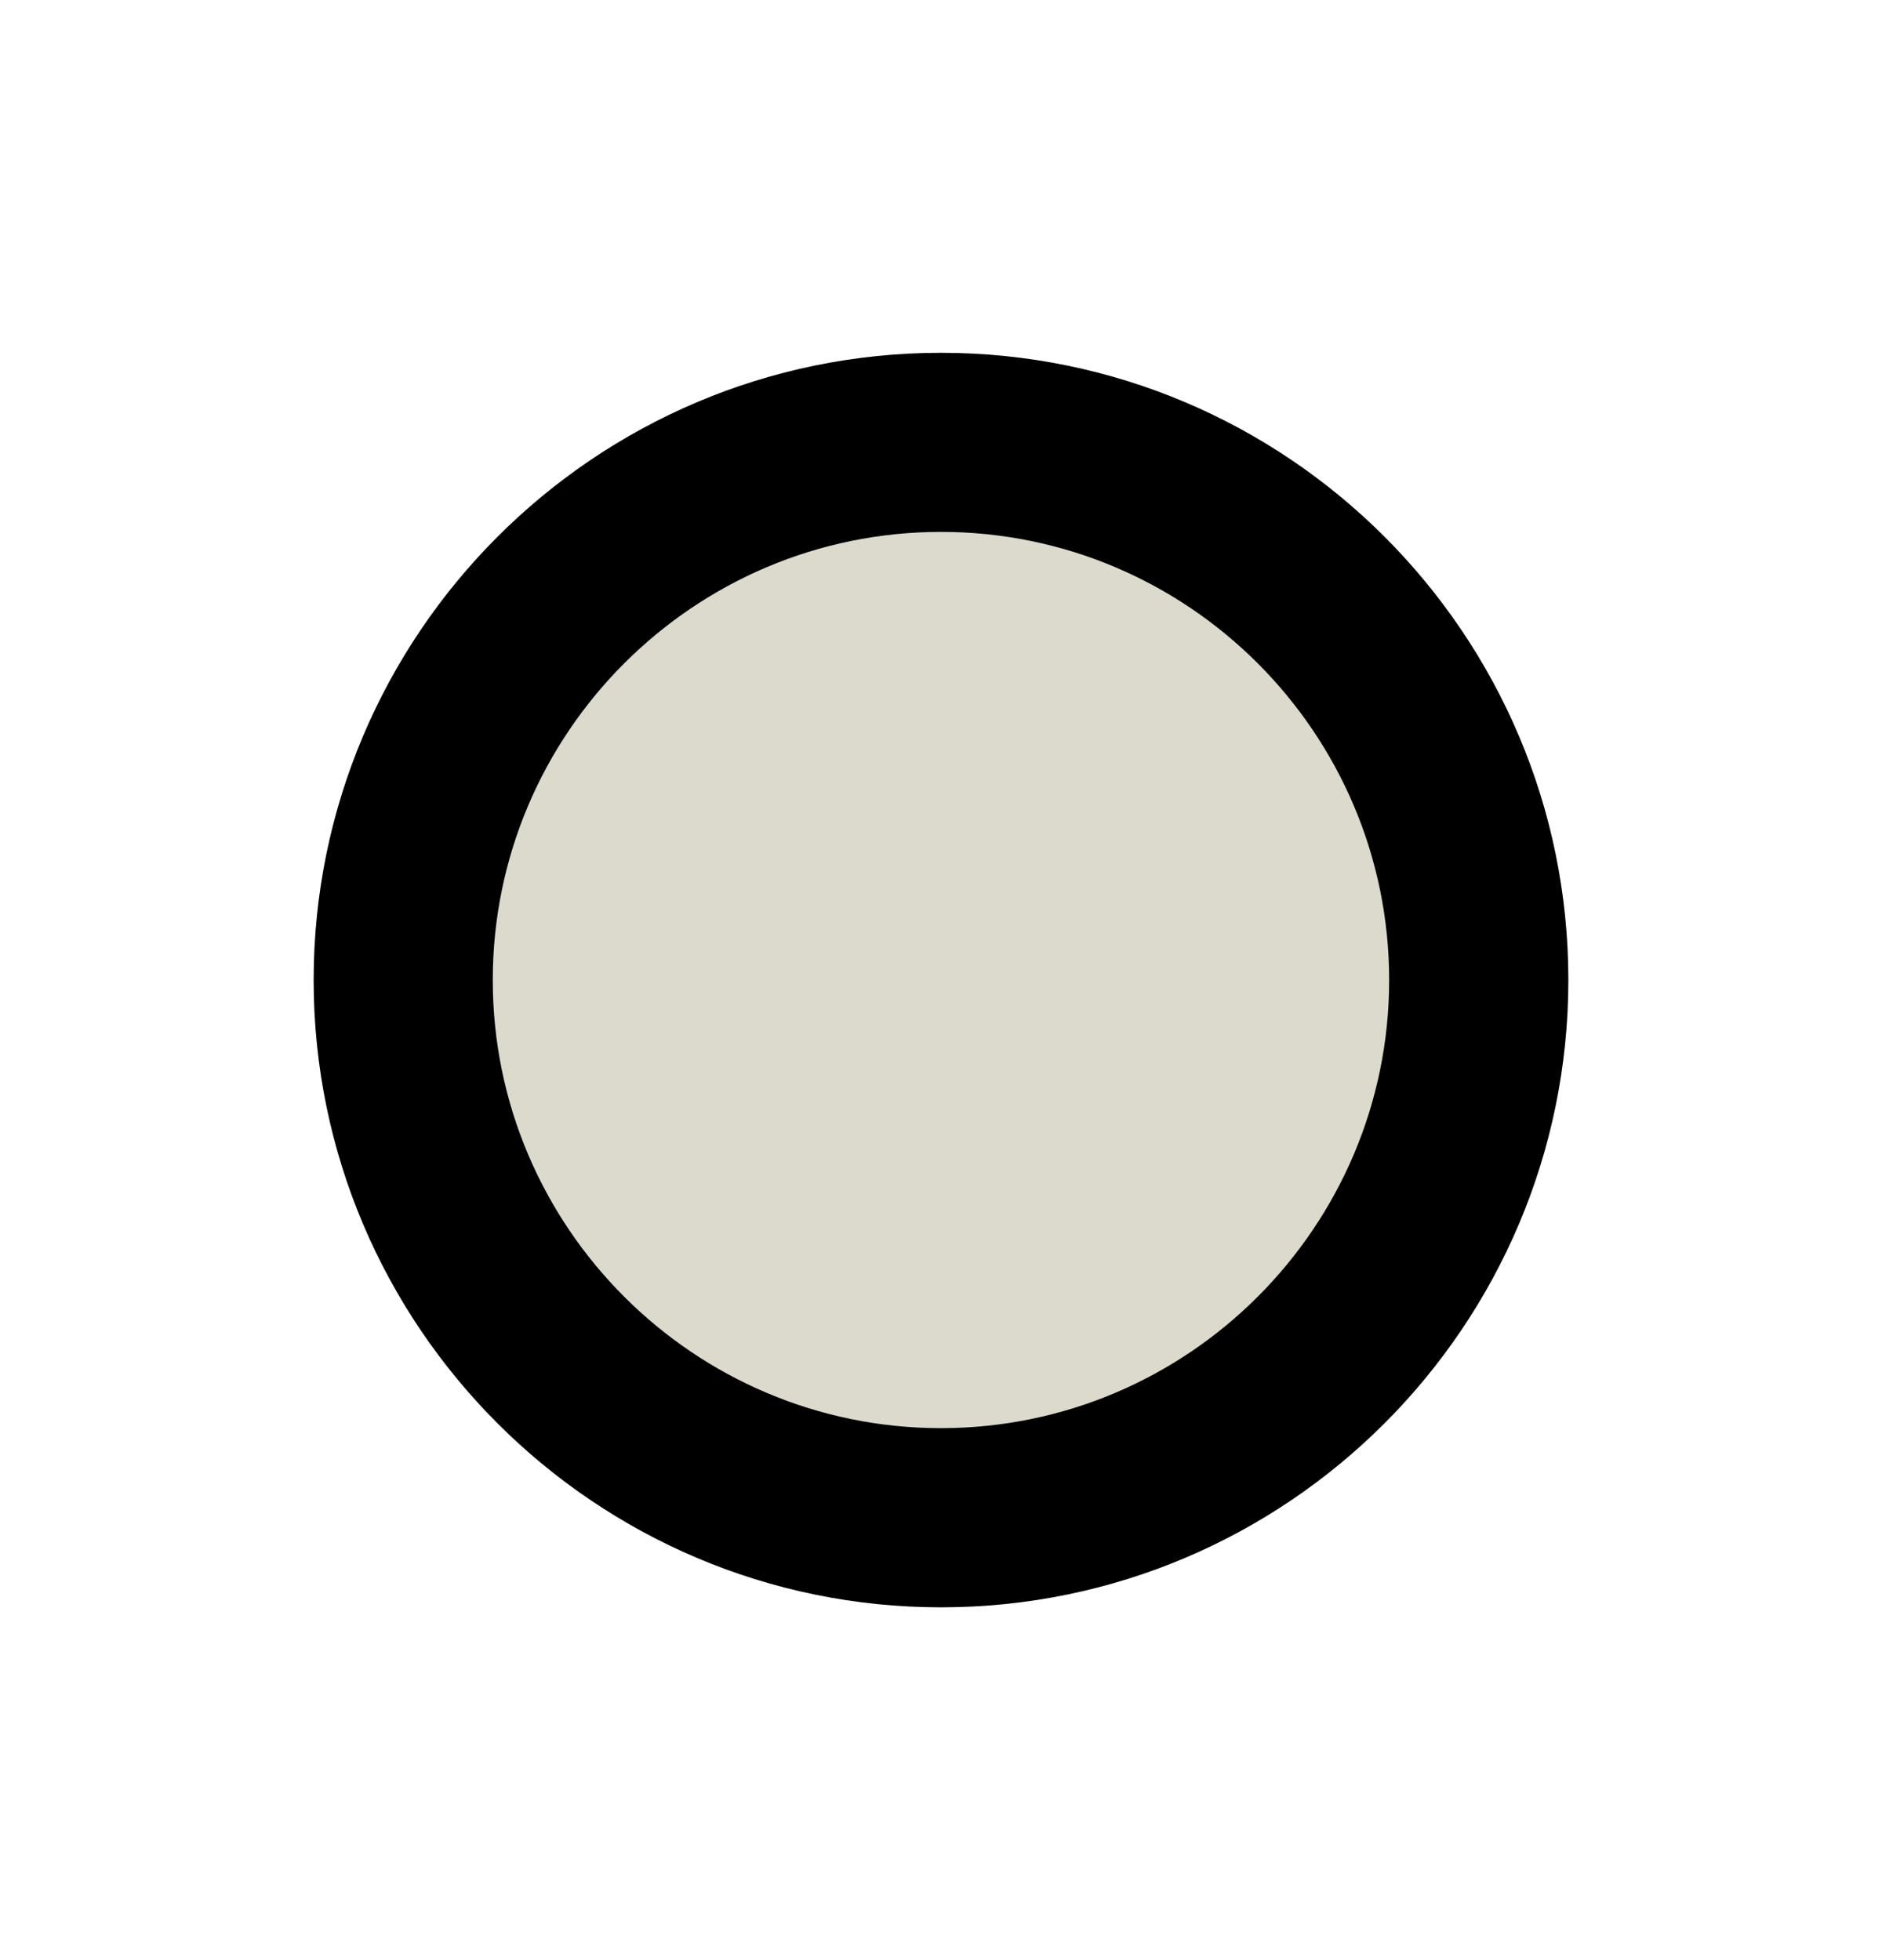<svg width="24" height="25" viewBox="0 0 24 25" fill="none" xmlns="http://www.w3.org/2000/svg">
<circle cx="12" cy="12.5" r="8" fill="#DCDACD"/>
<path d="M12 4.5C7.587 4.5 4 8.09 4 12.5C4 16.913 7.59 20.5 12 20.5C16.413 20.5 20 16.91 20 12.5C20 8.087 16.413 4.5 12 4.5ZM12 18.215C8.85 18.215 6.284 15.652 6.284 12.5C6.284 9.35 8.848 6.784 12 6.784C15.15 6.784 17.715 9.348 17.715 12.5C17.715 15.65 15.15 18.215 12 18.215Z" fill="black"/>
</svg>
